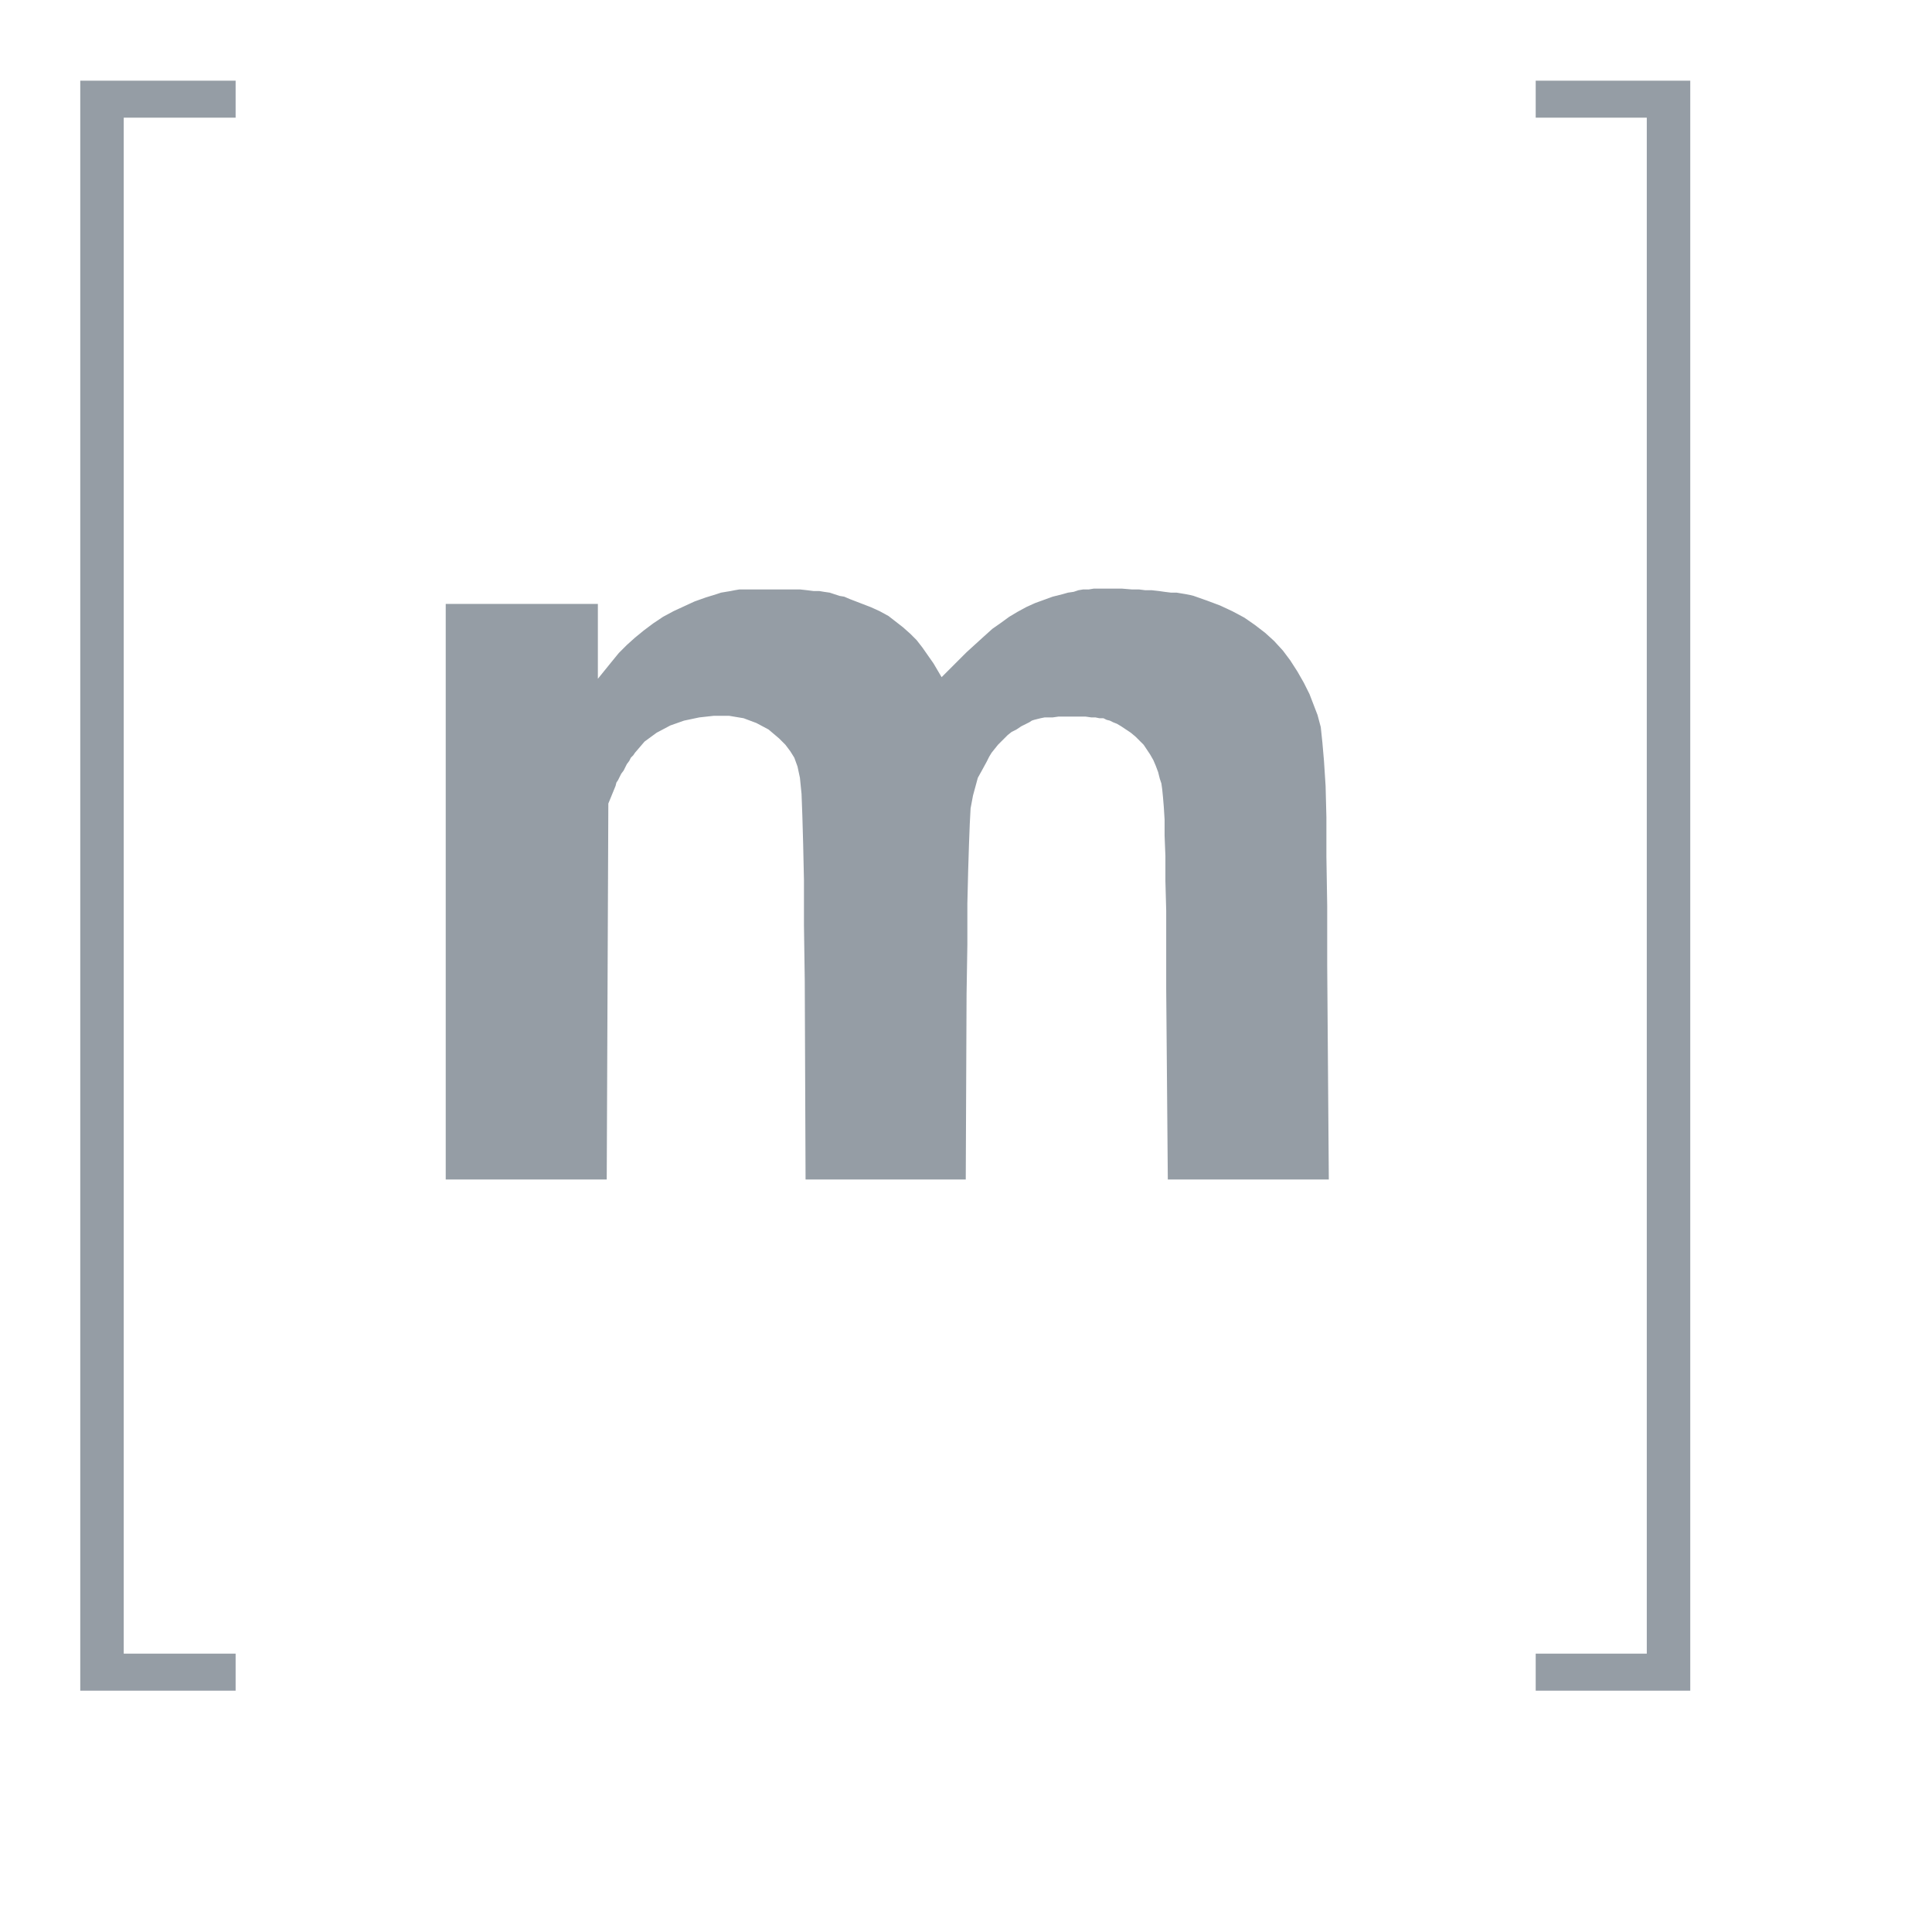 <?xml version="1.0" encoding="UTF-8" standalone="no"?><!DOCTYPE svg PUBLIC "-//W3C//DTD SVG 1.1//EN" "http://www.w3.org/Graphics/SVG/1.1/DTD/svg11.dtd"><svg version="1.1" xmlns="http://www.w3.org/2000/svg" xmlns:xlink="http://www.w3.org/1999/xlink" preserveAspectRatio="xMidYMid meet" viewBox="315.313 238.718 24 24" width="25" height="25"><defs><path d="M316.85 259.26L318.24 259.26L318.24 259.72L316.31 259.72L316.31 239.72L318.24 239.72L318.24 240.18L316.85 240.18L316.85 240.18L316.85 259.26ZM334.39 259.26L335.77 259.26L335.77 240.18L334.39 240.18L334.39 239.72L336.31 239.72L336.31 259.72L334.39 259.72L334.39 259.72L334.39 259.26ZM329.37 246.04L329.46 246.04L329.54 246.05L329.62 246.05L329.71 246.06L329.78 246.07L329.86 246.08L329.93 246.08L329.99 246.09L330.05 246.1L330.1 246.11L330.14 246.12L330.31 246.18L330.47 246.24L330.62 246.31L330.77 246.39L330.9 246.48L331.03 246.58L331.14 246.68L331.25 246.8L331.34 246.92L331.43 247.06L331.51 247.2L331.58 247.34L331.63 247.47L331.68 247.6L331.72 247.75L331.74 247.94L331.76 248.17L331.78 248.48L331.79 248.87L331.79 249.36L331.8 249.97L331.8 250.71L331.82 253.37L329.82 253.37L329.8 251L329.8 250.47L329.8 250.03L329.79 249.66L329.79 249.35L329.78 249.1L329.78 248.9L329.77 248.74L329.76 248.62L329.75 248.52L329.74 248.45L329.72 248.39L329.7 248.31L329.67 248.23L329.64 248.16L329.6 248.09L329.56 248.03L329.52 247.97L329.47 247.92L329.42 247.87L329.36 247.82L329.3 247.78L329.24 247.74L329.19 247.71L329.14 247.69L329.1 247.67L329.06 247.66L329.02 247.64L328.97 247.64L328.92 247.63L328.87 247.63L328.8 247.62L328.72 247.62L328.62 247.62L328.53 247.62L328.46 247.62L328.39 247.63L328.34 247.63L328.29 247.63L328.24 247.64L328.2 247.65L328.16 247.66L328.13 247.67L328.1 247.69L328.06 247.71L328 247.74L327.94 247.78L327.88 247.81L327.83 247.85L327.79 247.89L327.75 247.93L327.71 247.97L327.67 248.02L327.63 248.07L327.6 248.12L327.57 248.18L327.51 248.29L327.46 248.38L327.43 248.49L327.4 248.6L327.37 248.76L327.36 248.95L327.35 249.21L327.34 249.53L327.33 249.94L327.33 250.45L327.32 251.07L327.31 253.37L325.32 253.37L325.31 250.9L325.3 250.21L325.3 249.65L325.29 249.2L325.28 248.85L325.27 248.58L325.25 248.38L325.22 248.24L325.18 248.13L325.13 248.05L325.07 247.97L324.99 247.89L324.86 247.78L324.71 247.7L324.55 247.64L324.37 247.61L324.18 247.61L324 247.63L323.81 247.67L323.64 247.73L323.47 247.82L323.32 247.93L323.2 248.07L323.18 248.1L323.15 248.13L323.13 248.17L323.1 248.21L323.08 248.25L323.06 248.29L323.03 248.33L323.01 248.37L322.99 248.41L322.97 248.44L322.96 248.48L322.87 248.7L322.86 251.03L322.85 253.37L320.85 253.37L320.85 246.22L322.74 246.22L322.74 247.15L322.91 246.94L323 246.83L323.1 246.73L323.2 246.64L323.31 246.55L323.43 246.46L323.55 246.38L323.68 246.31L323.81 246.25L323.94 246.19L324.08 246.14L324.21 246.1L324.27 246.08L324.33 246.07L324.39 246.06L324.44 246.05L324.5 246.04L324.57 246.04L324.64 246.04L324.72 246.04L324.81 246.04L324.91 246.04L325.02 246.04L325.14 246.04L325.25 246.04L325.34 246.05L325.42 246.06L325.49 246.06L325.55 246.07L325.62 246.08L325.68 246.1L325.74 246.12L325.8 246.13L325.87 246.16L326 246.21L326.13 246.26L326.24 246.31L326.35 246.37L326.44 246.44L326.53 246.51L326.62 246.59L326.7 246.67L326.77 246.76L326.84 246.86L326.91 246.96L327.01 247.13L327.32 246.82L327.43 246.72L327.54 246.62L327.64 246.53L327.74 246.46L327.85 246.38L327.95 246.32L328.06 246.26L328.17 246.21L328.28 246.17L328.39 246.13L328.51 246.1L328.58 246.08L328.65 246.07L328.71 246.05L328.77 246.04L328.84 246.04L328.9 246.03L328.98 246.03L329.06 246.03L329.15 246.03L329.25 246.03L329.25 246.03L329.37 246.04Z" id="busM5OxyY"></path></defs><g><g><use xlink:href="#busM5OxyY" opacity="1" fill="#959da5" fill-opacity="1"></use></g></g></svg>